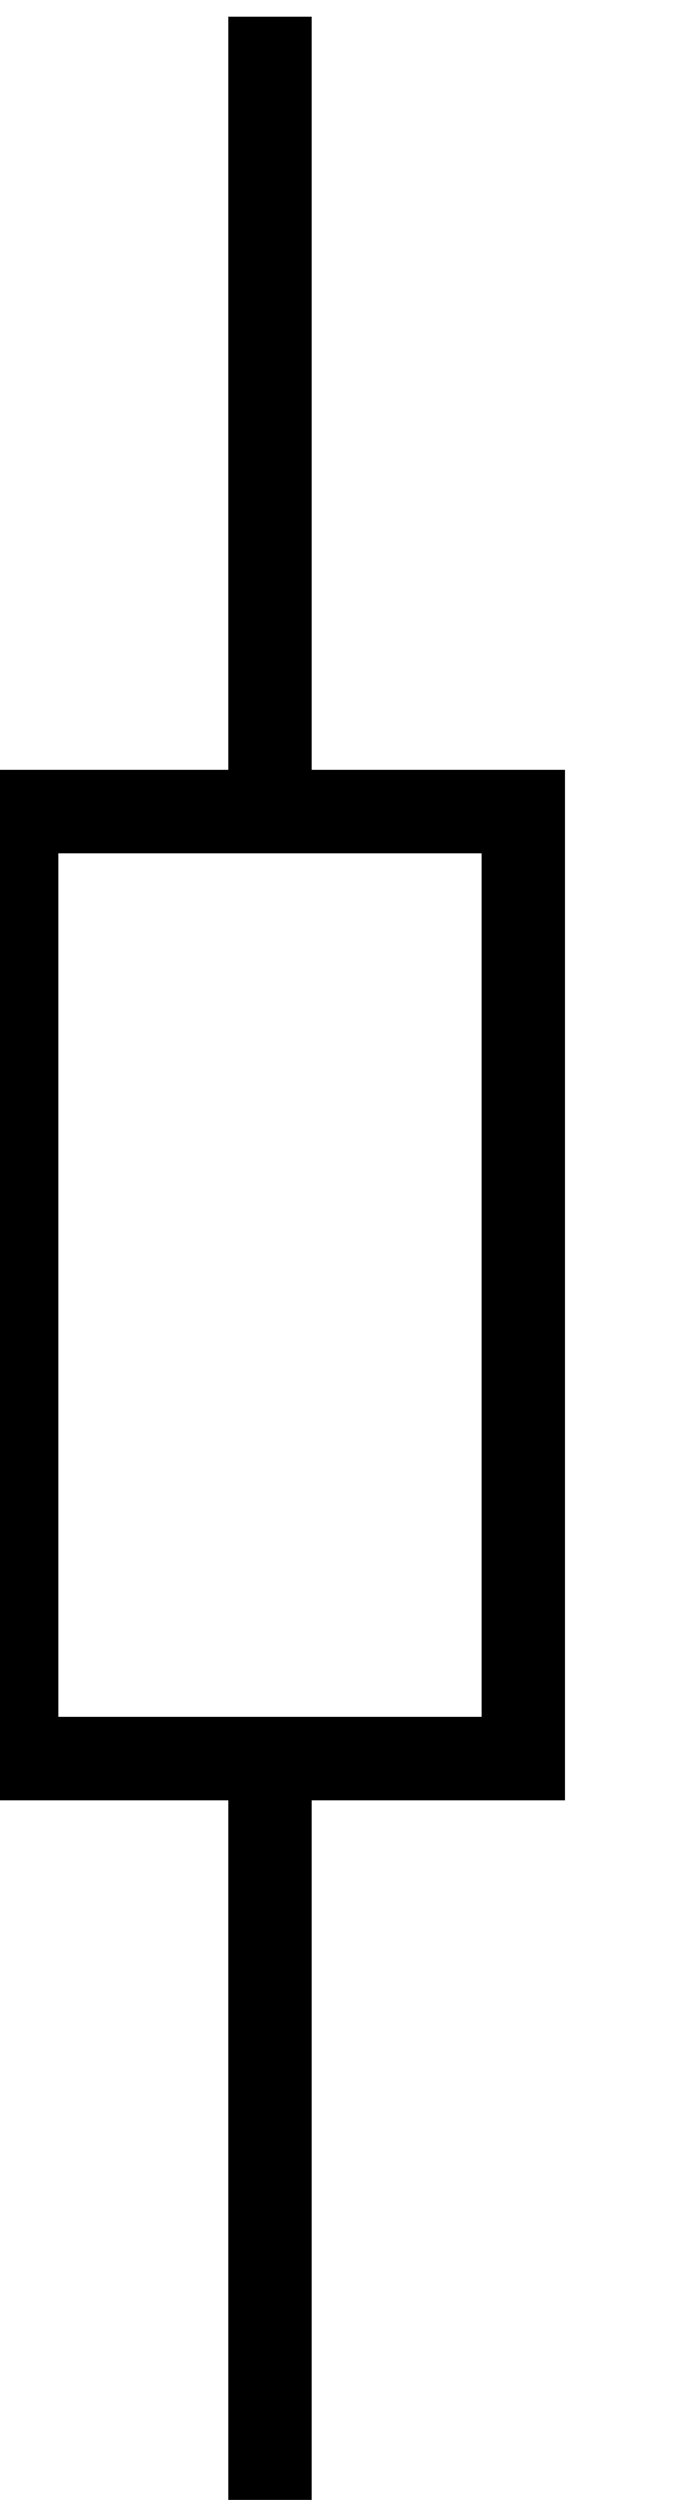 <svg data-v-9833e8b2="" version="1.1" xmlns="http://www.w3.org/2000/svg" xmlns:xlink="http://www.w3.org/1999/xlink" width="7" height="25"><g data-v-9833e8b2=""><path data-v-9833e8b2="" transform="scale(0.167)" fill="none" stroke="currentColor" paint-order="fill stroke markers" d="m16.19,104.21l0,45.66" stroke-width="5" stroke-miterlimit="10" stroke-dasharray=""></path><path data-v-9833e8b2="" transform="scale(0.167)" fill="none" stroke="currentColor" paint-order="fill stroke markers" d="m16.19,1l0,48.21" stroke-width="5" stroke-miterlimit="10" stroke-dasharray=""></path><path data-v-9833e8b2="" transform="scale(0.167)" fill="none" stroke="currentColor" paint-order="fill stroke markers" d="m31.38,105.31l-30.38,0l0,-56.71l30.38,0l0,56.71z" stroke-width="5" stroke-miterlimit="10" stroke-dasharray=""></path></g></svg>